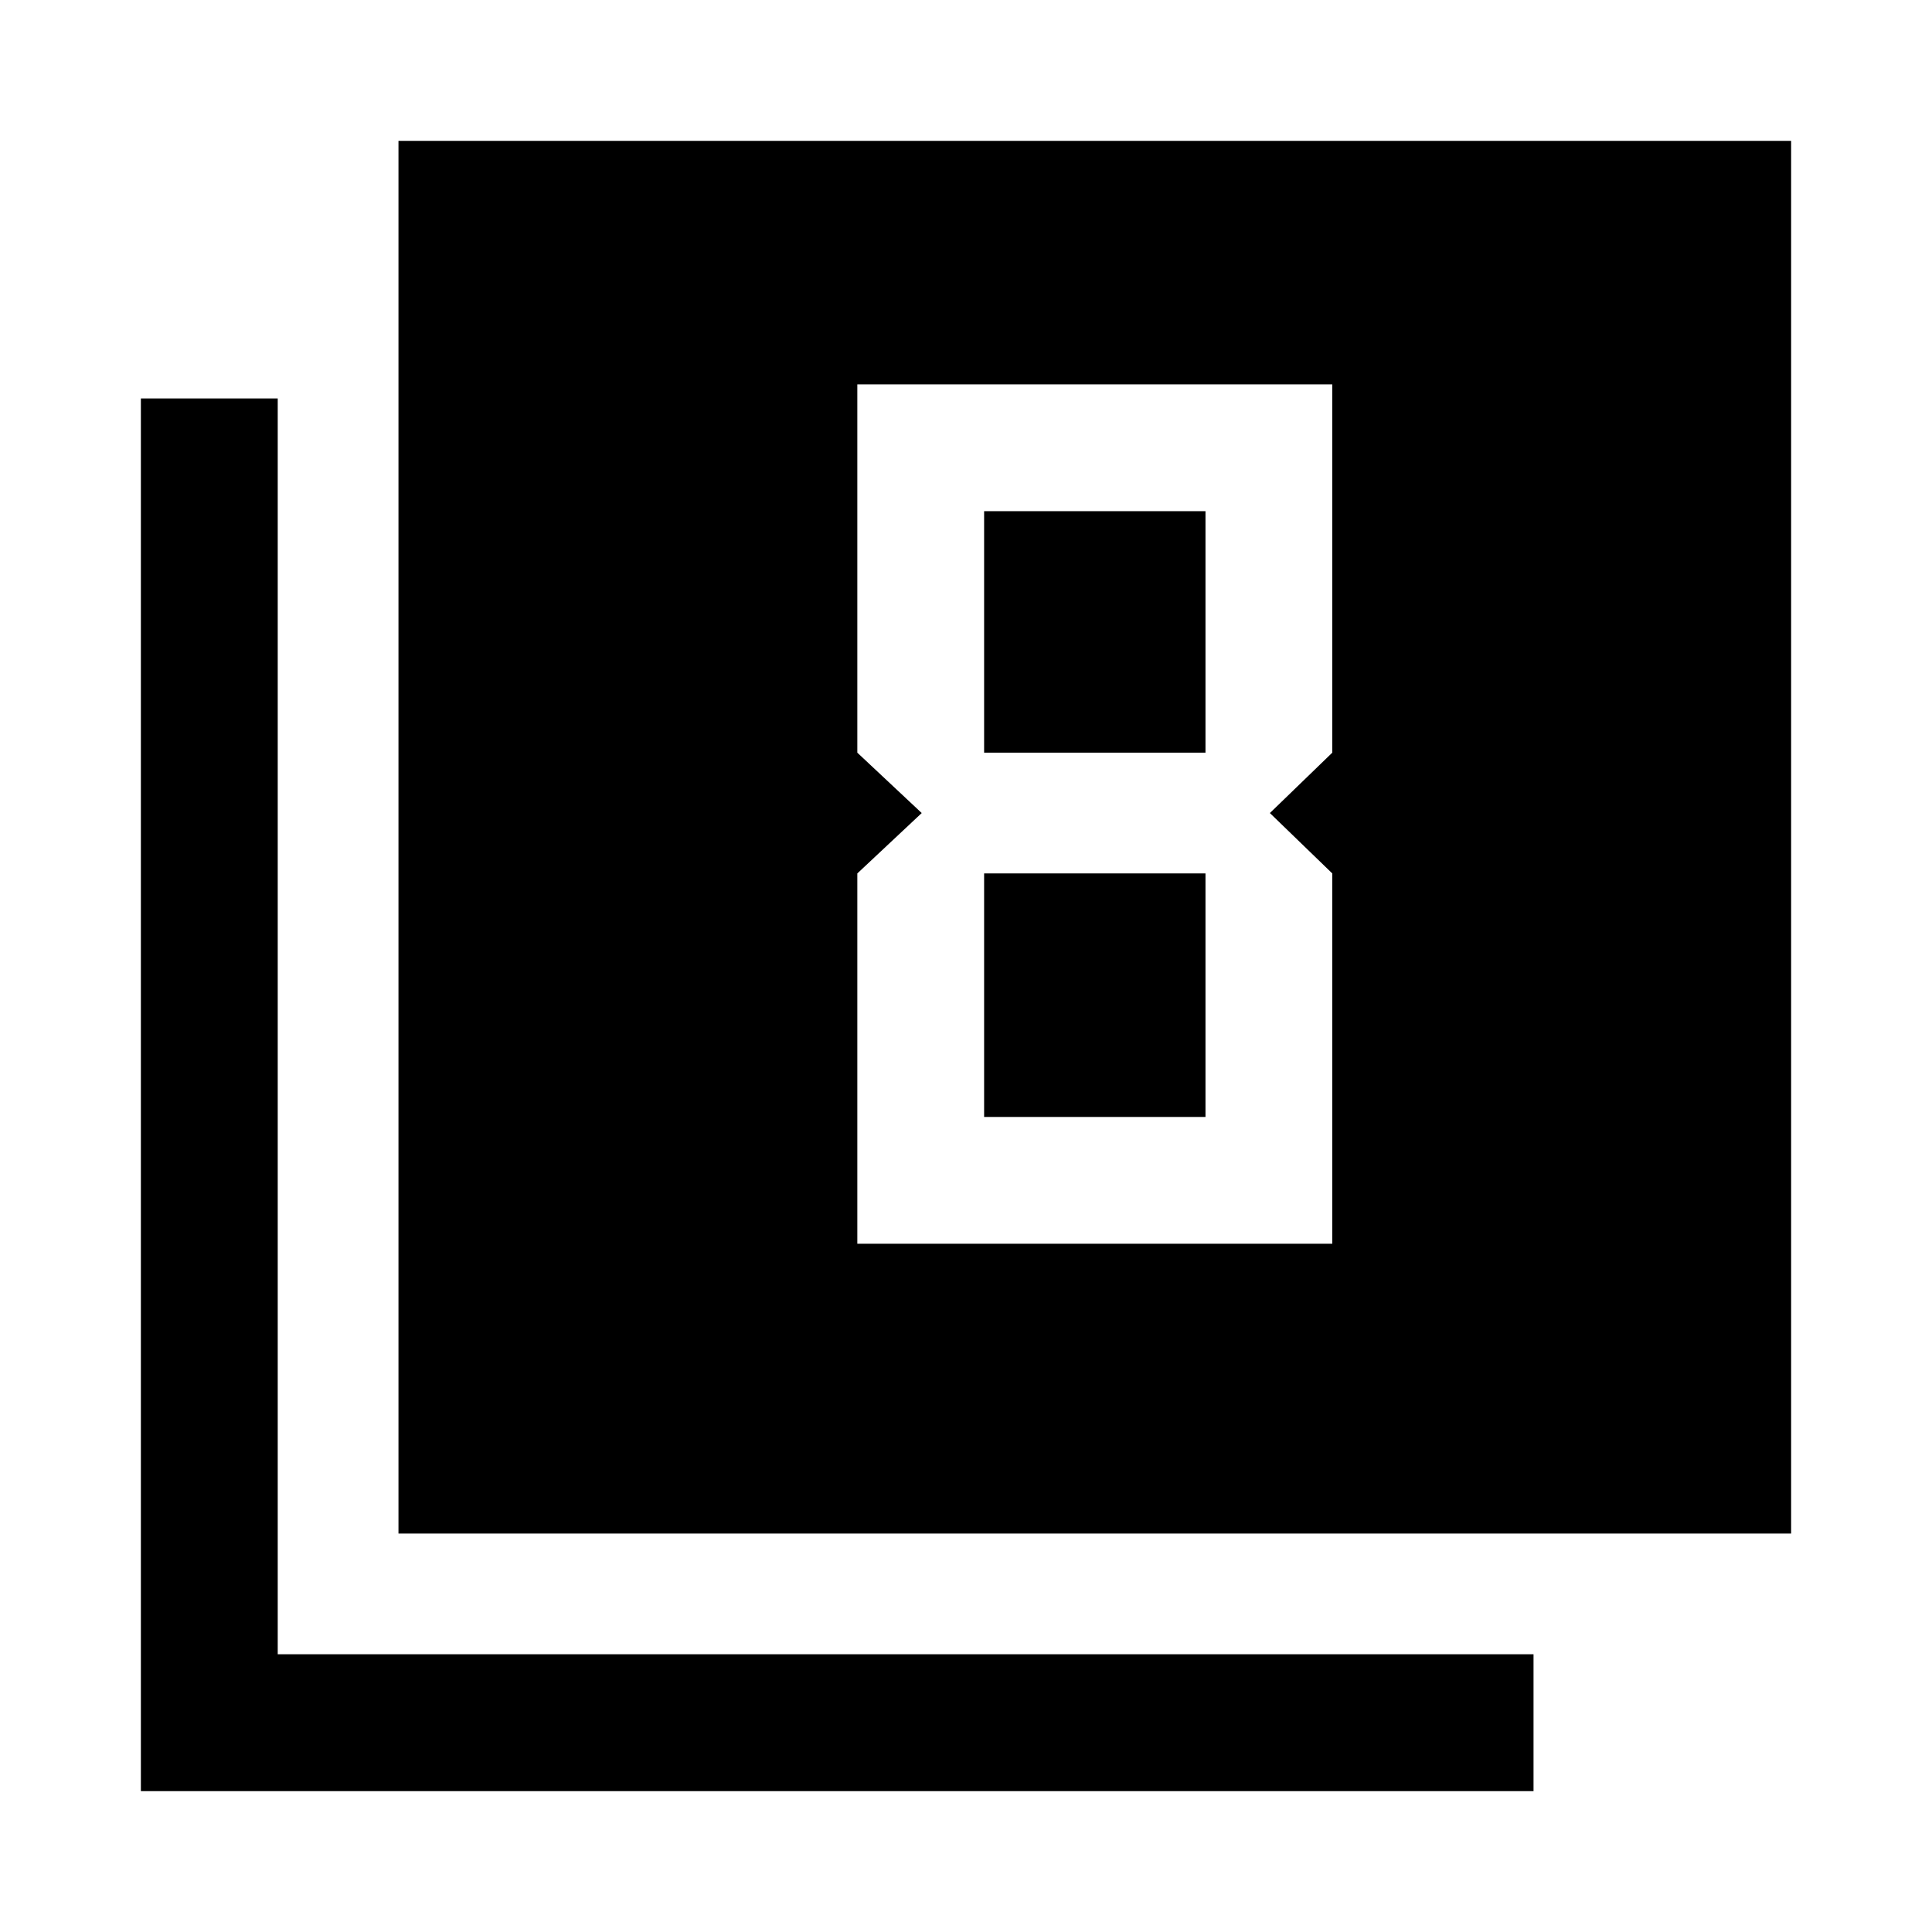 <svg xmlns="http://www.w3.org/2000/svg" width="48" height="48"><path d="m22.9 20.2-1.6 1.5v9.2h11.8v-9.2l-1.55-1.5 1.55-1.5V9.55H21.3v9.15zm7.05-7.5v6h-5.5v-6zm0 9v6.05h-5.5V21.7zM9.9 38.1V3.5h34.6v34.6zm-6.4 6.4V9.9h3.4v31.2h31.2v3.4z"/></svg>